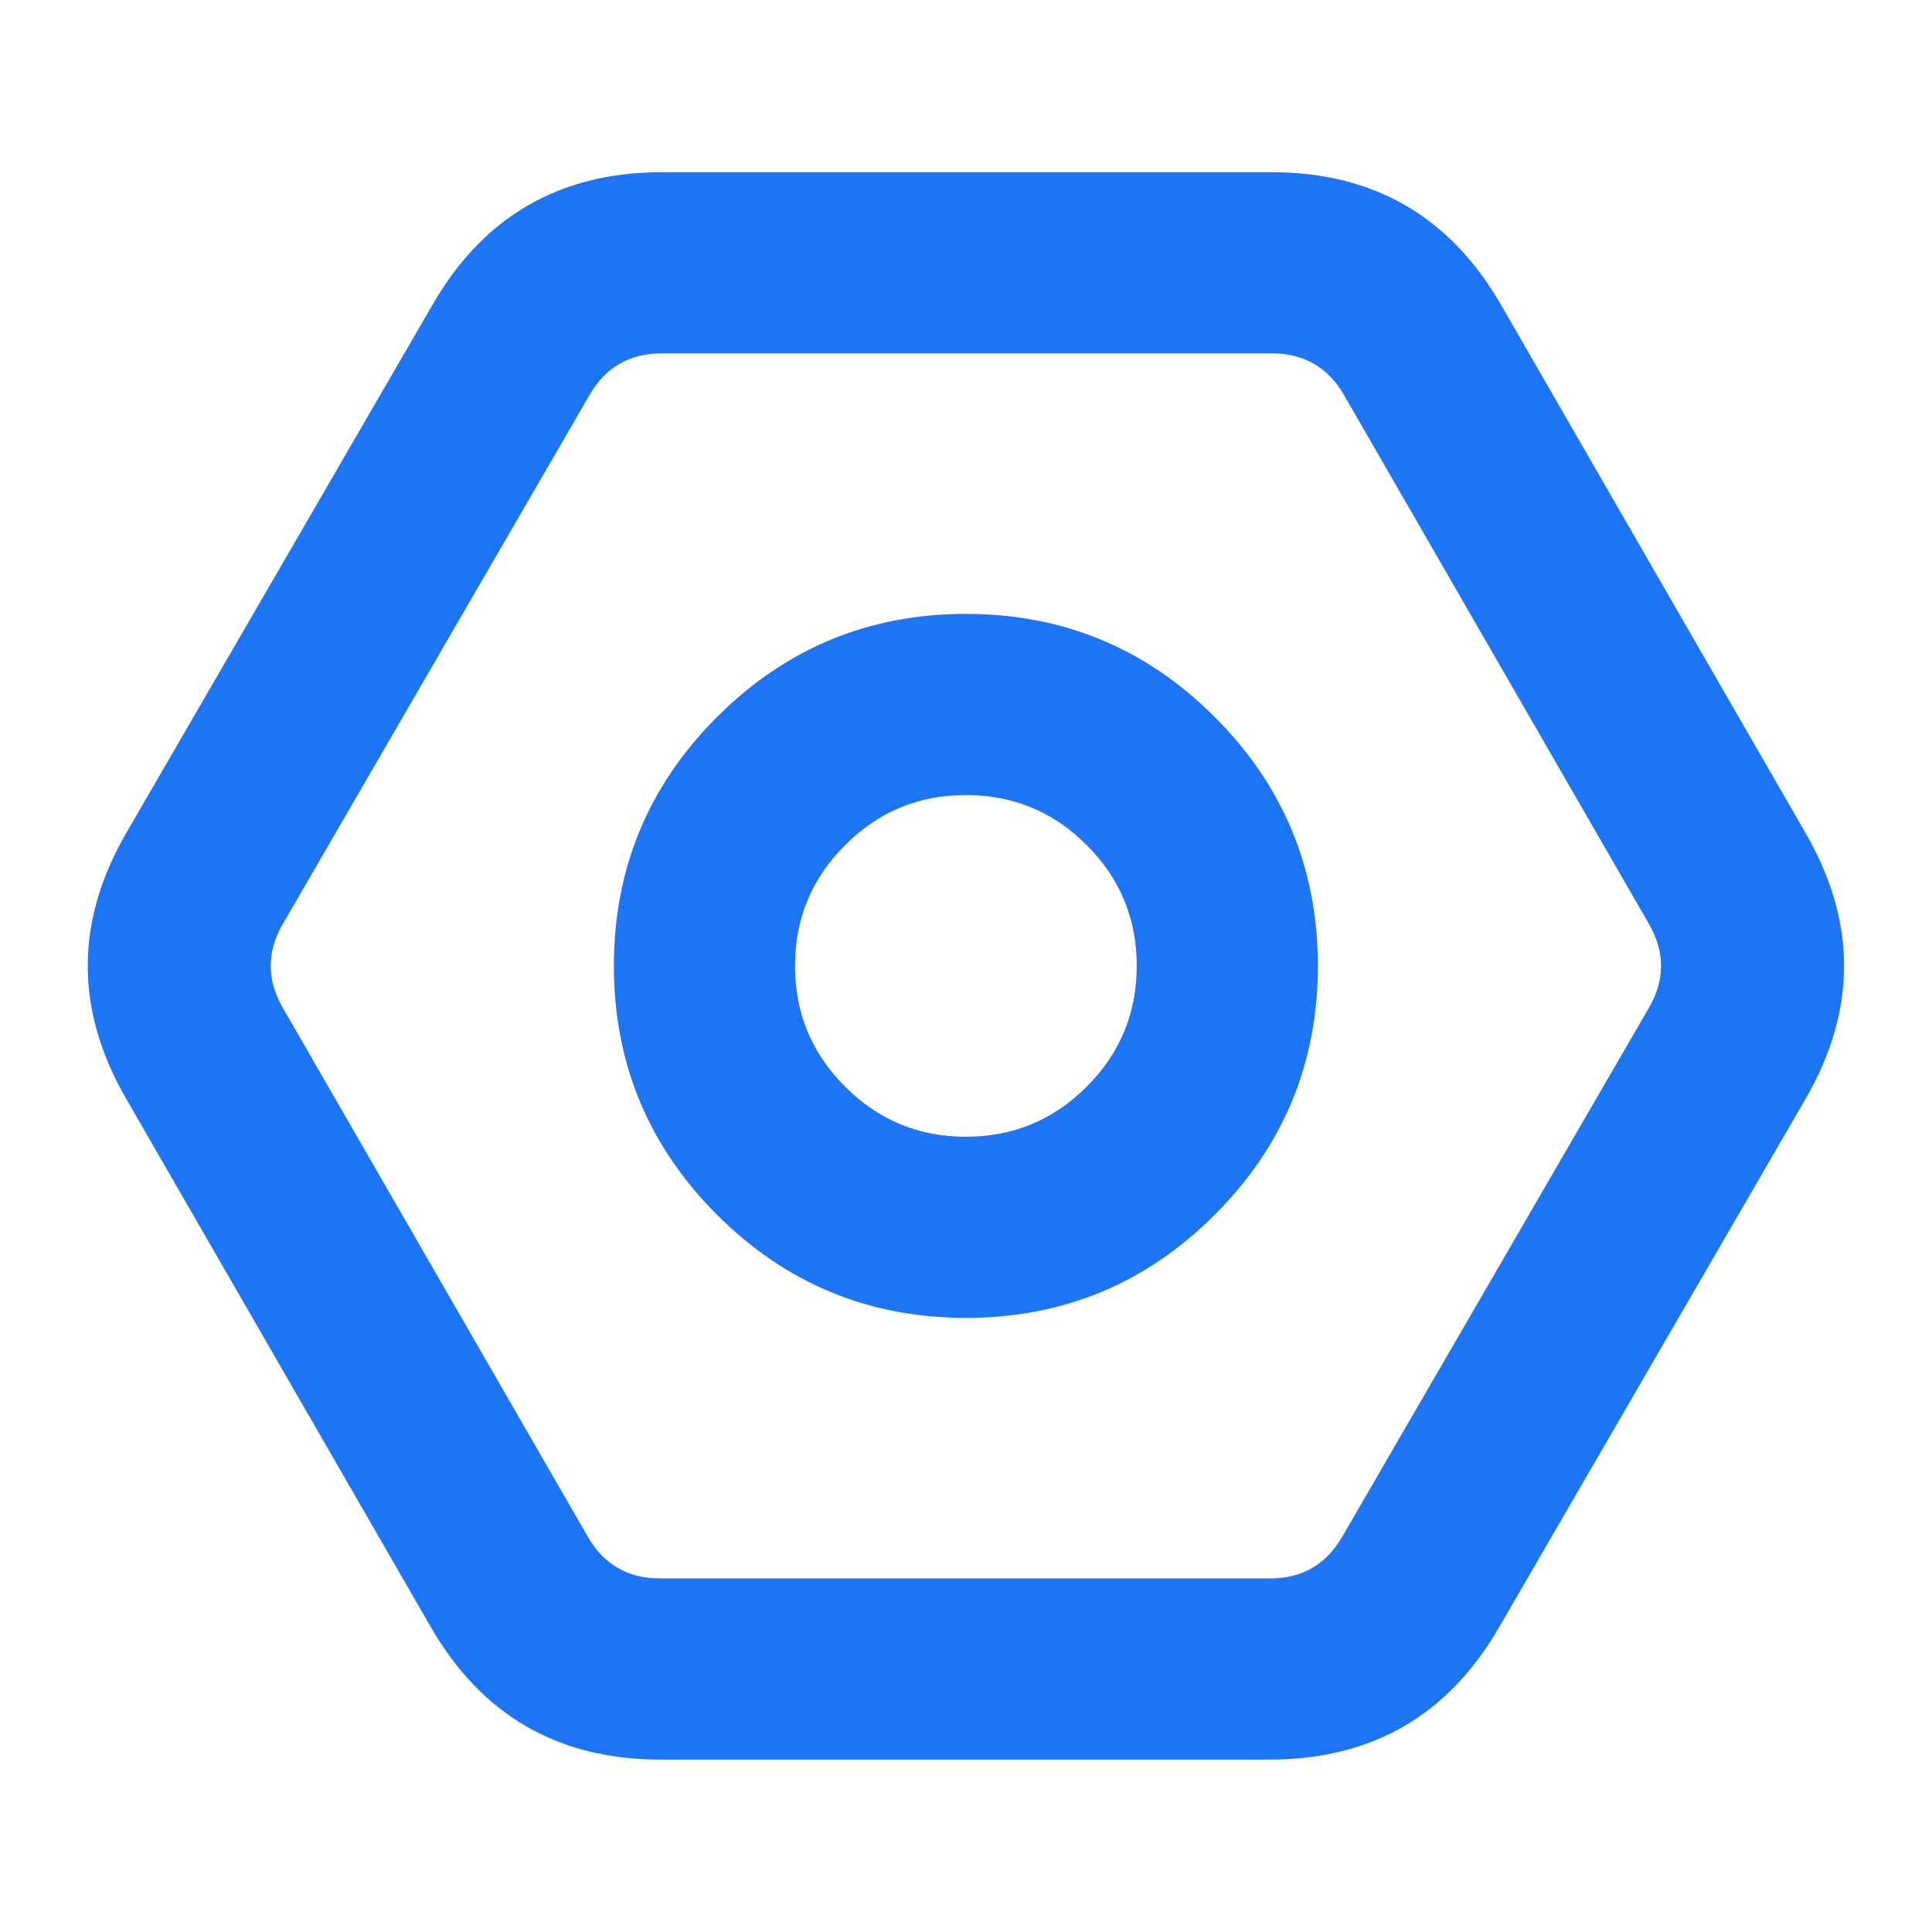 <svg xmlns="http://www.w3.org/2000/svg" xmlns:xlink="http://www.w3.org/1999/xlink" fill="none" version="1.1" width="16" height="16" viewBox="0 0 16 16"><g><g><path d="M12.43,2.523L14.955,6.902Q15.588,7.999,14.955,9.097L12.415,13.476Q11.783,14.571,10.517,14.572L5.466,14.572Q4.201,14.571,3.568,13.475L1.043,9.096Q0.41,7.999,1.044,6.901L3.583,2.522Q4.215,1.427,5.481,1.426L10.533,1.426Q11.797,1.427,12.43,2.523L12.43,2.523ZM11.131,3.272L11.131,3.272Q10.931,2.926,10.531,2.926L5.481,2.926Q5.082,2.926,4.882,3.272L2.341,7.654Q2.142,7.999,2.342,8.346L4.868,12.726Q5.067,13.072,5.467,13.072L10.517,13.072Q10.916,13.072,11.116,12.726L13.657,8.344Q13.856,7.999,13.656,7.652L11.131,3.272ZM7.999,5.084Q9.207,5.084,10.06,5.938Q10.914,6.792,10.914,7.999Q10.914,9.206,10.06,10.06Q9.207,10.914,7.999,10.914Q6.792,10.914,5.938,10.06Q5.084,9.206,5.084,7.999Q5.084,6.792,5.938,5.938Q6.792,5.084,7.999,5.084ZM7.999,6.584Q7.413,6.584,6.999,6.999Q6.584,7.413,6.584,7.999Q6.584,8.585,6.999,8.999Q7.413,9.414,7.999,9.414Q8.585,9.414,9,8.999Q9.414,8.585,9.414,7.999Q9.414,7.413,9,6.999Q8.585,6.584,7.999,6.584Z" fill-rule="evenodd" fill="#1D74F5" fill-opacity="1"/></g></g></svg>